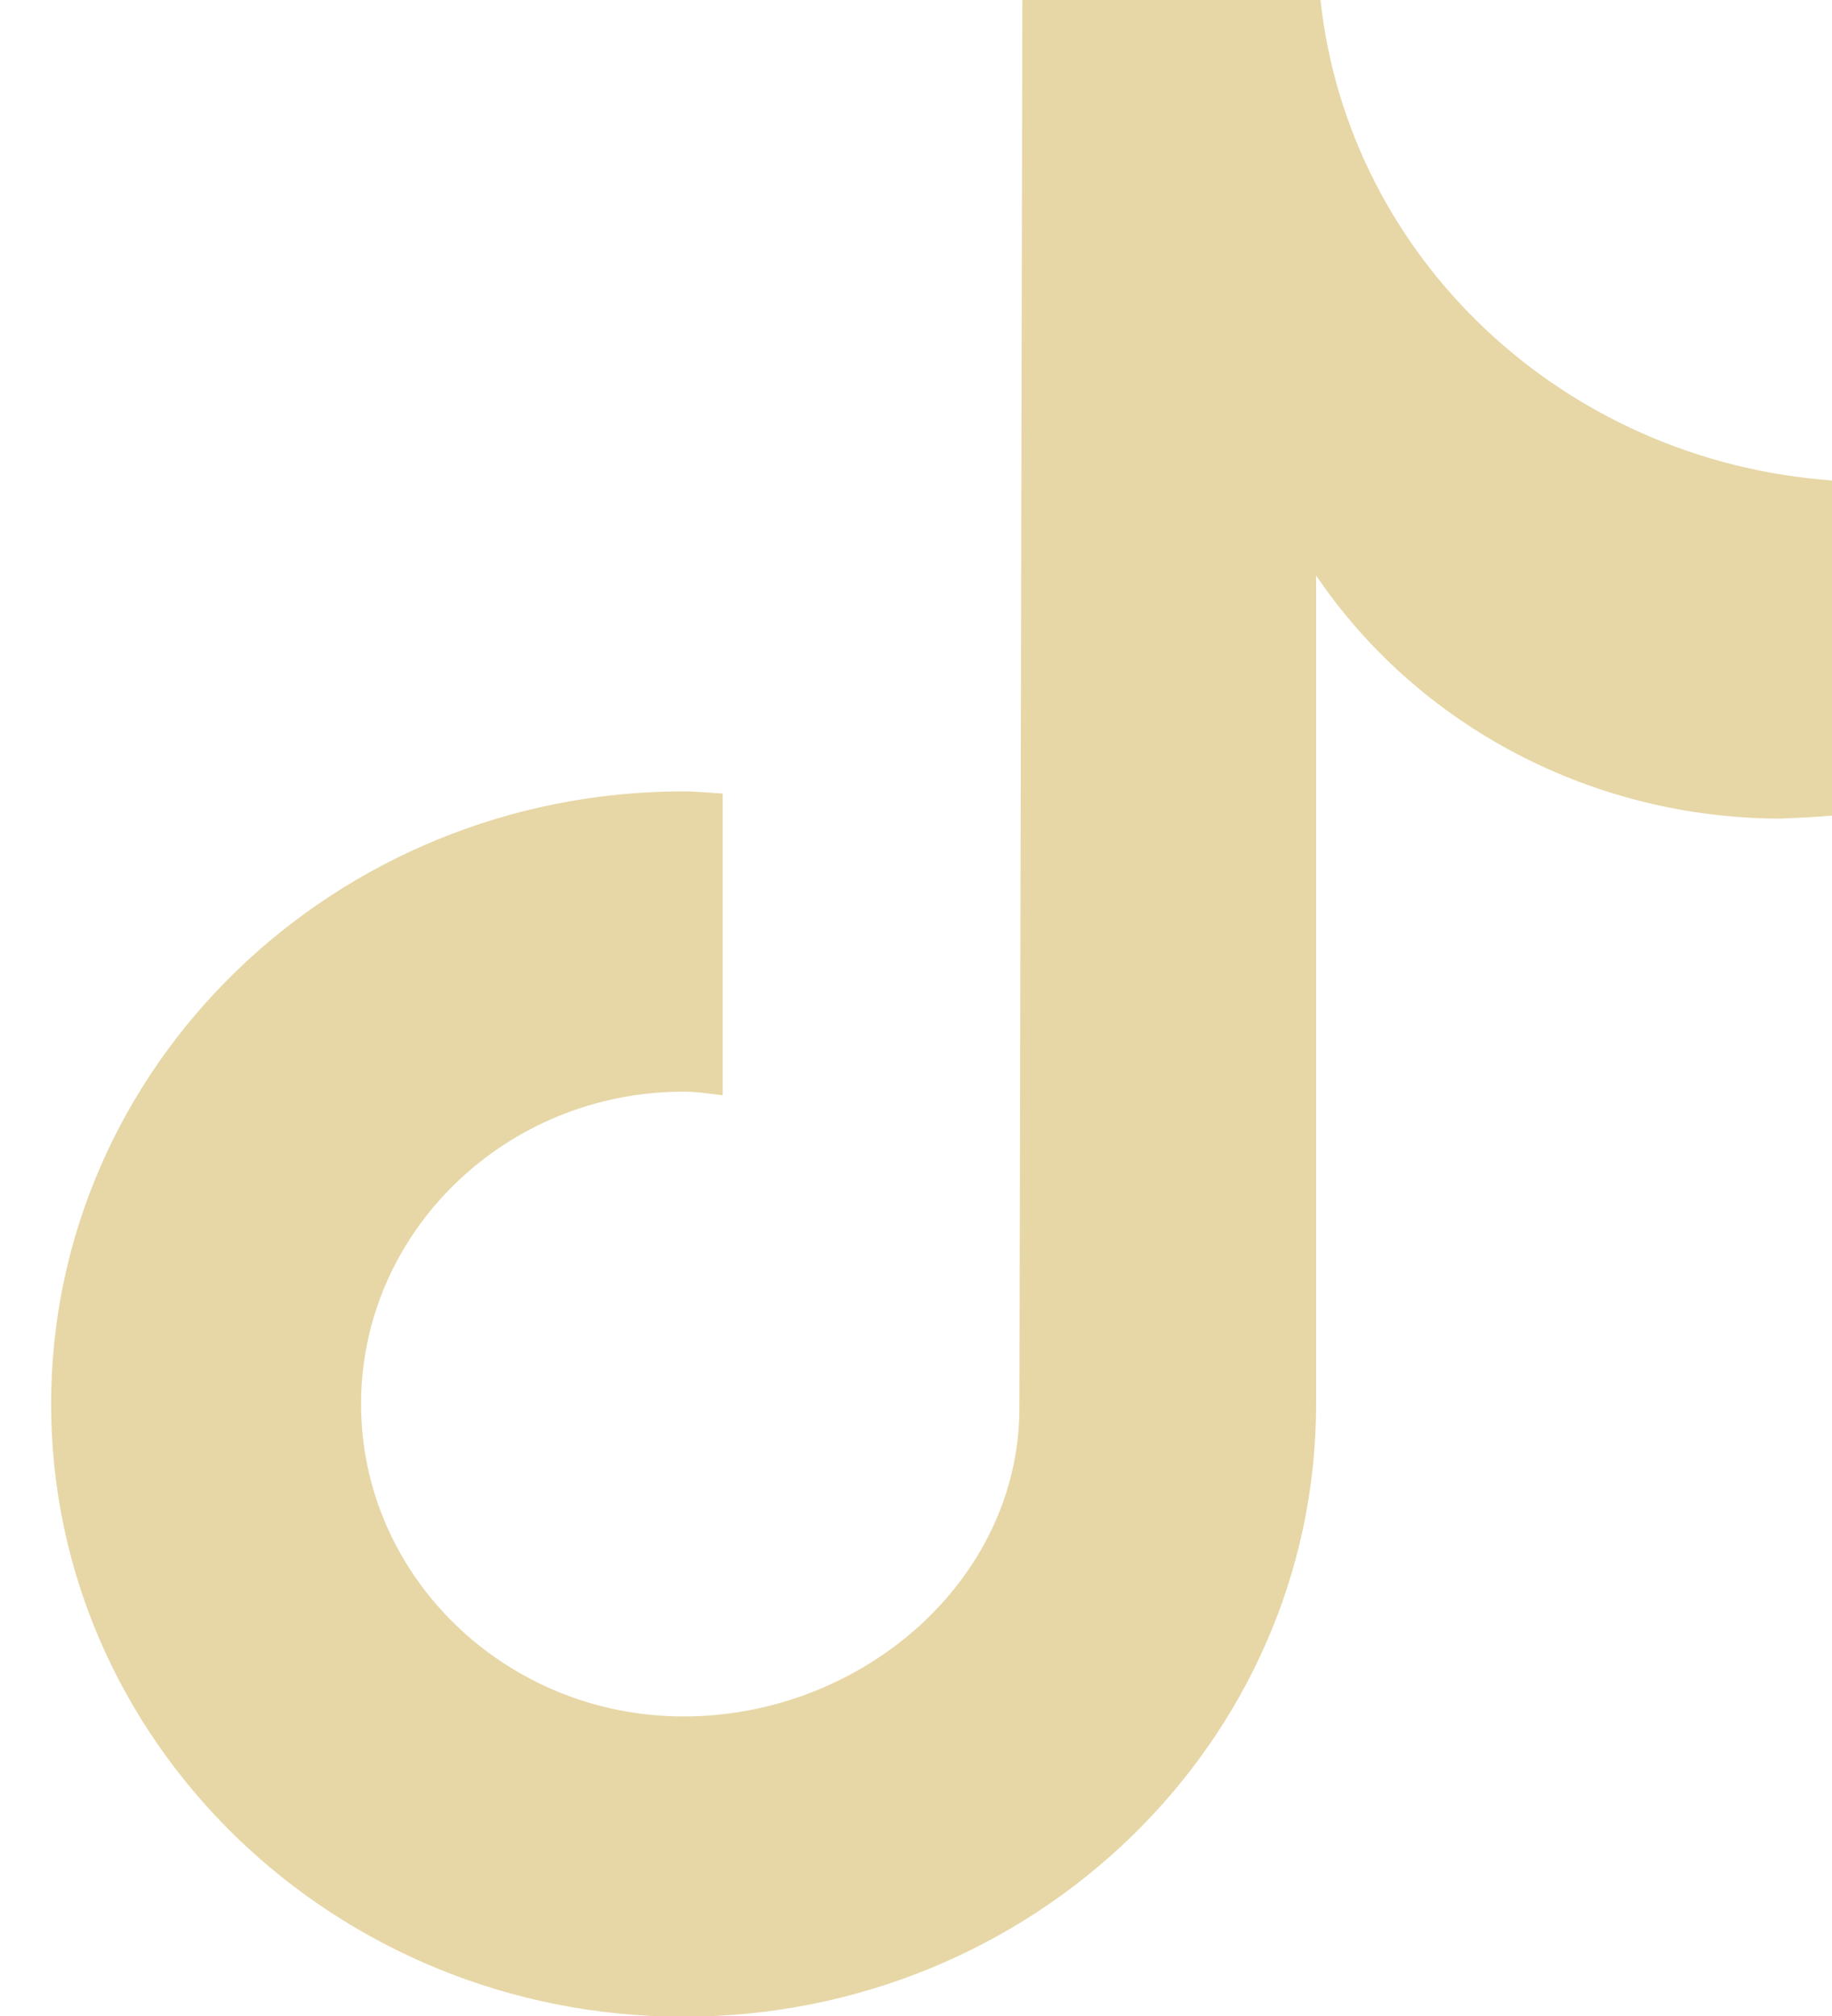 <svg width="20" height="22" viewBox="0 0 20 22" fill="none" xmlns="http://www.w3.org/2000/svg">
<path d="M20 8.901C19.814 8.917 19.629 8.925 19.444 8.933C17.397 8.933 15.488 7.934 14.368 6.28V15.322C14.368 19.012 11.274 22.008 7.463 22.008C3.652 22.008 0.558 19.012 0.558 15.322C0.558 11.632 3.652 8.636 7.463 8.636C7.608 8.636 7.745 8.652 7.89 8.66V11.952C7.745 11.936 7.608 11.913 7.463 11.913C5.521 11.913 3.942 13.442 3.942 15.322C3.942 17.202 5.521 18.731 7.463 18.731C9.405 18.731 11.129 17.249 11.129 15.361L11.161 0H14.416C14.722 2.824 17.075 5.032 20 5.243V8.901Z" fill="#E7D7A7"/>
</svg>

